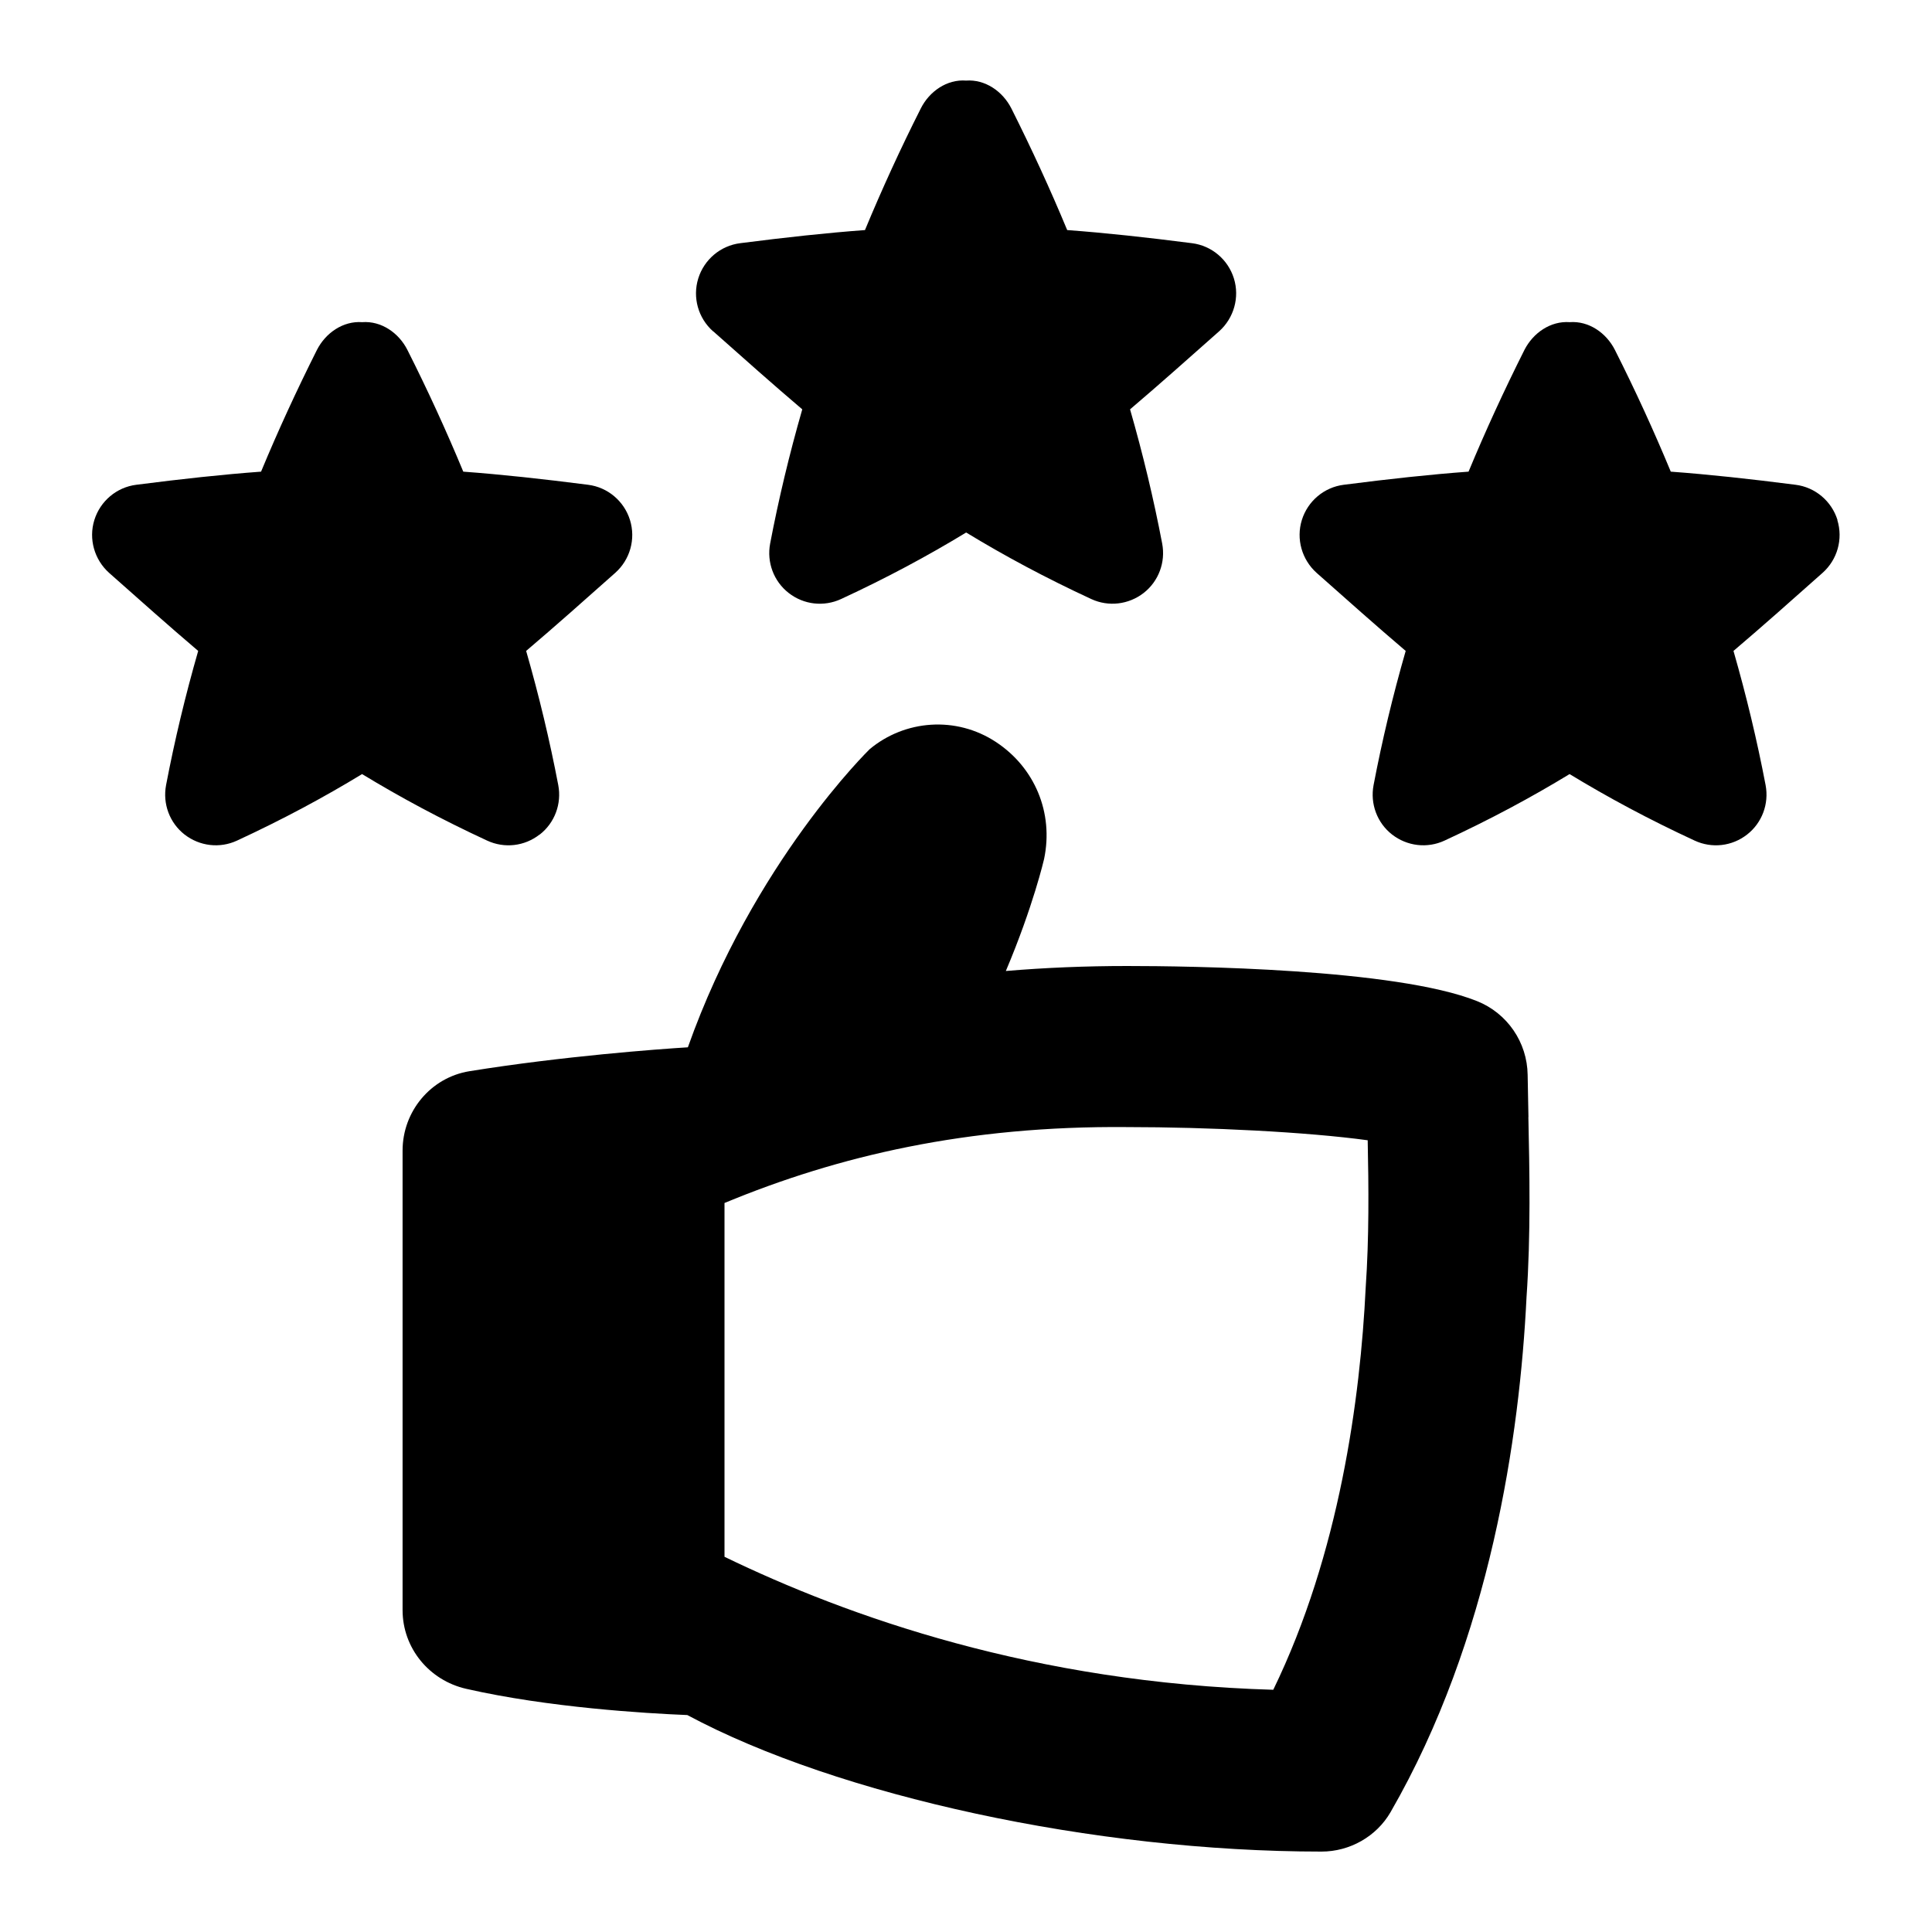 <svg id="Layer_1" viewBox="0 0 24 24" xmlns="http://www.w3.org/2000/svg" data-name="Layer 1"><path d="m8.857 4.115c-.184-.164-.256-.42-.183-.656.073-.235.276-.407.521-.438.569-.073 1.075-.128 1.55-.163.21-.506.441-1.011.694-1.512.107-.212.325-.363.562-.345.237-.017.454.133.562.345.252.502.484 1.006.694 1.512.475.035.981.09 1.55.163.245.031.448.203.521.438s0 .492-.183.656c-.378.335-.741.659-1.107.97.16.556.293 1.112.399 1.667.044.232-.044.469-.23.614-.187.145-.437.175-.652.075-.568-.263-1.078-.537-1.553-.826-.475.289-.985.563-1.553.826-.215.1-.465.071-.652-.075-.186-.145-.274-.382-.23-.614.106-.555.239-1.111.399-1.667-.366-.311-.73-.635-1.107-.97zm-2.152 6.252c.186-.145.274-.382.23-.614-.106-.555-.239-1.111-.399-1.667.366-.311.73-.635 1.107-.97.184-.164.256-.42.183-.656-.073-.235-.276-.407-.521-.438-.569-.073-1.075-.128-1.55-.163-.21-.506-.441-1.011-.694-1.512-.107-.212-.325-.363-.562-.345-.237-.017-.454.133-.562.345-.252.502-.484 1.006-.694 1.512-.475.035-.981.09-1.55.163-.245.031-.448.203-.521.438s0 .492.183.656c.378.335.741.659 1.107.97-.16.556-.293 1.112-.399 1.667-.044.232.044.469.23.614.187.145.437.175.652.075.568-.263 1.078-.537 1.553-.826.475.289.985.563 1.553.826.215.1.465.071.652-.075zm16.121-3.907c-.073-.235-.276-.407-.521-.438-.569-.073-1.075-.128-1.55-.163-.21-.506-.441-1.011-.694-1.512-.107-.212-.325-.363-.562-.345-.237-.017-.454.133-.562.345-.252.502-.484 1.006-.694 1.512-.475.035-.981.09-1.55.163-.245.031-.448.203-.521.438s0 .492.183.656c.378.335.741.659 1.107.97-.16.556-.293 1.112-.399 1.667-.044.232.044.469.23.614.187.145.437.175.652.075.568-.263 1.078-.537 1.553-.826.475.289.985.563 1.553.826.215.1.465.071.652-.075.186-.145.274-.382.23-.614-.106-.555-.239-1.111-.399-1.667.366-.311.73-.635 1.107-.97.184-.164.256-.42.183-.656zm-3.84 7.417c.014.65.031 1.459-.023 2.238-.084 1.716-.446 4.241-1.689 6.396-.175.303-.507.49-.857.49-2.821 0-6.005-.691-7.879-1.696-.519-.021-1.725-.093-2.747-.326-.46-.105-.79-.506-.79-.978v-5.708c0-.487.35-.908.83-.986 1.161-.187 2.342-.274 2.714-.297.817-2.304 2.259-3.704 2.259-3.704.435-.363 1.072-.416 1.569-.088.479.316.718.876.597 1.453 0 0-.135.588-.475 1.391.486-.041.988-.062 1.506-.062.764 0 3.334.031 4.347.436.376.15.624.512.629.917l.01.522zm-1.995.288c-.759-.104-1.979-.164-2.991-.164-1.984-.018-3.588.357-5 .943v4.395c1.534.743 3.847 1.566 6.817 1.652.823-1.694 1.081-3.62 1.148-4.994.043-.62.037-1.253.025-1.831z"/></svg>